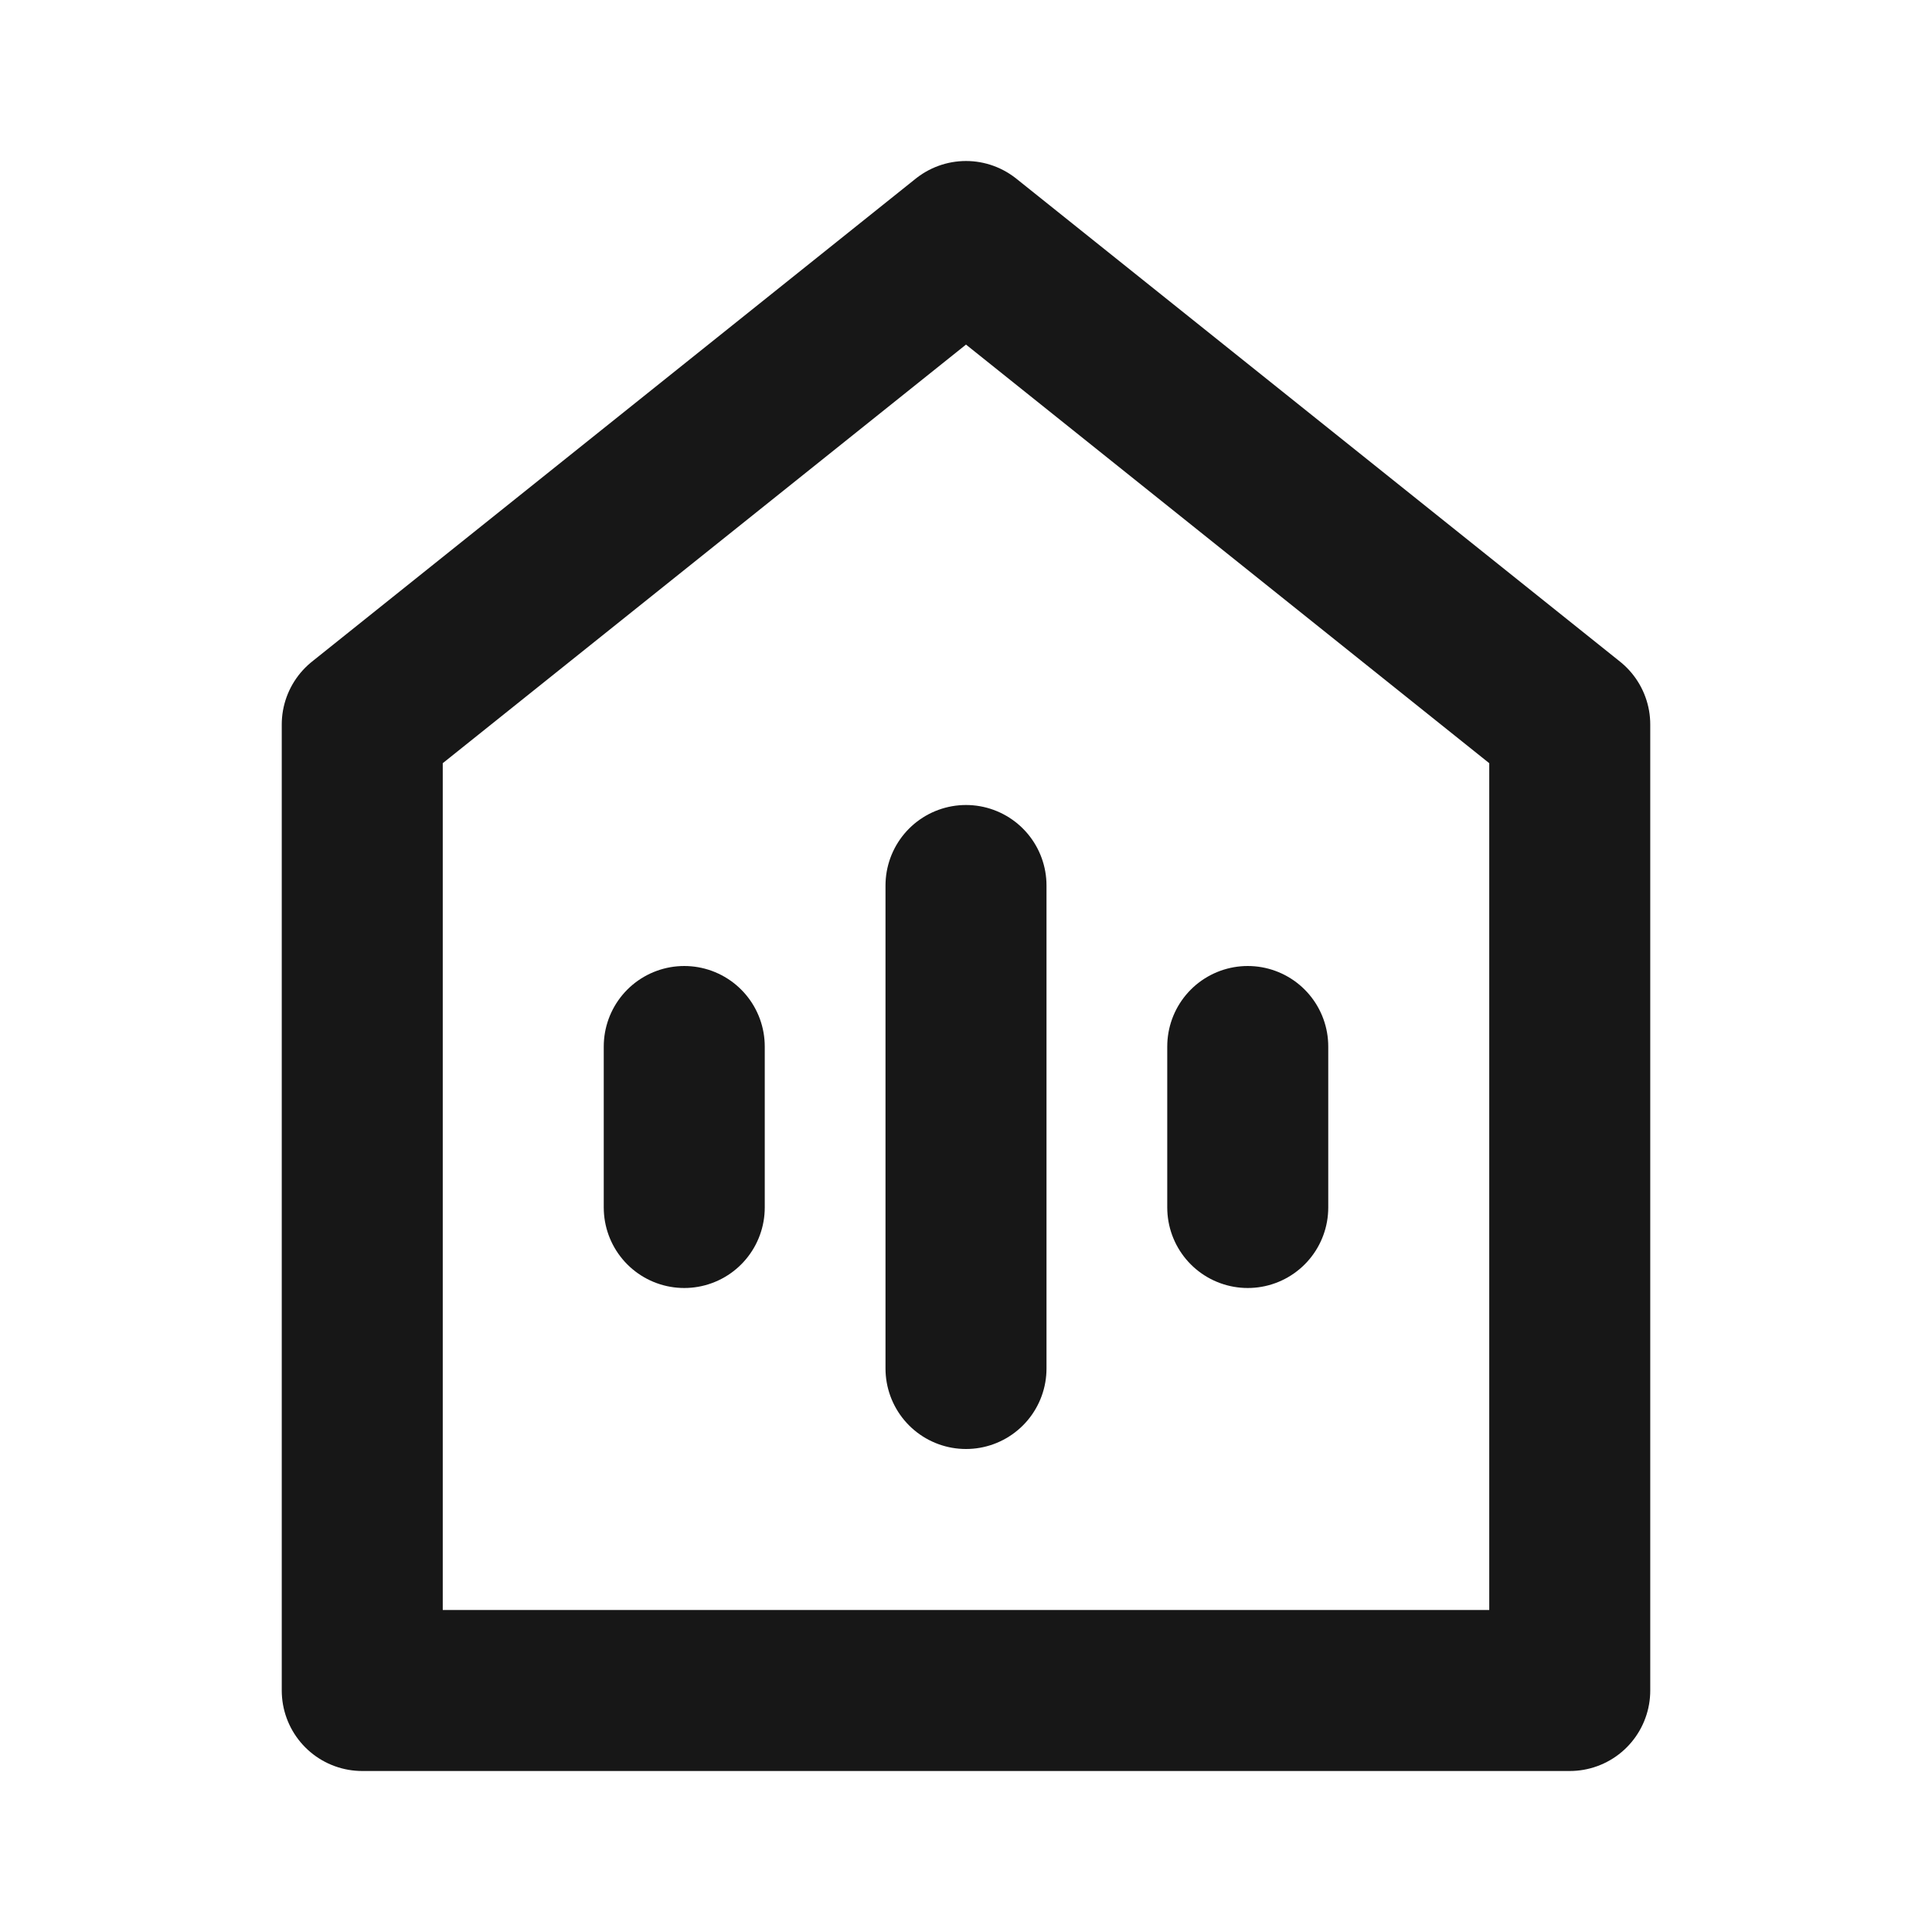 <?xml version="1.0" encoding="UTF-8"?><svg width="24" height="24" viewBox="0 0 48 48" fill="none" xmlns="http://www.w3.org/2000/svg"><path d="M9 18V42H39V18L24 6L9 18Z" fill="none" stroke="#171717" stroke-width="4" stroke-linecap="round" stroke-linejoin="round"/><path d="M24 22V34" stroke="#171717" stroke-width="4" stroke-linecap="round" stroke-linejoin="round"/><path d="M31 26V30" stroke="#171717" stroke-width="4" stroke-linecap="round" stroke-linejoin="round"/><path d="M17 26V30" stroke="#171717" stroke-width="4" stroke-linecap="round" stroke-linejoin="round"/></svg>